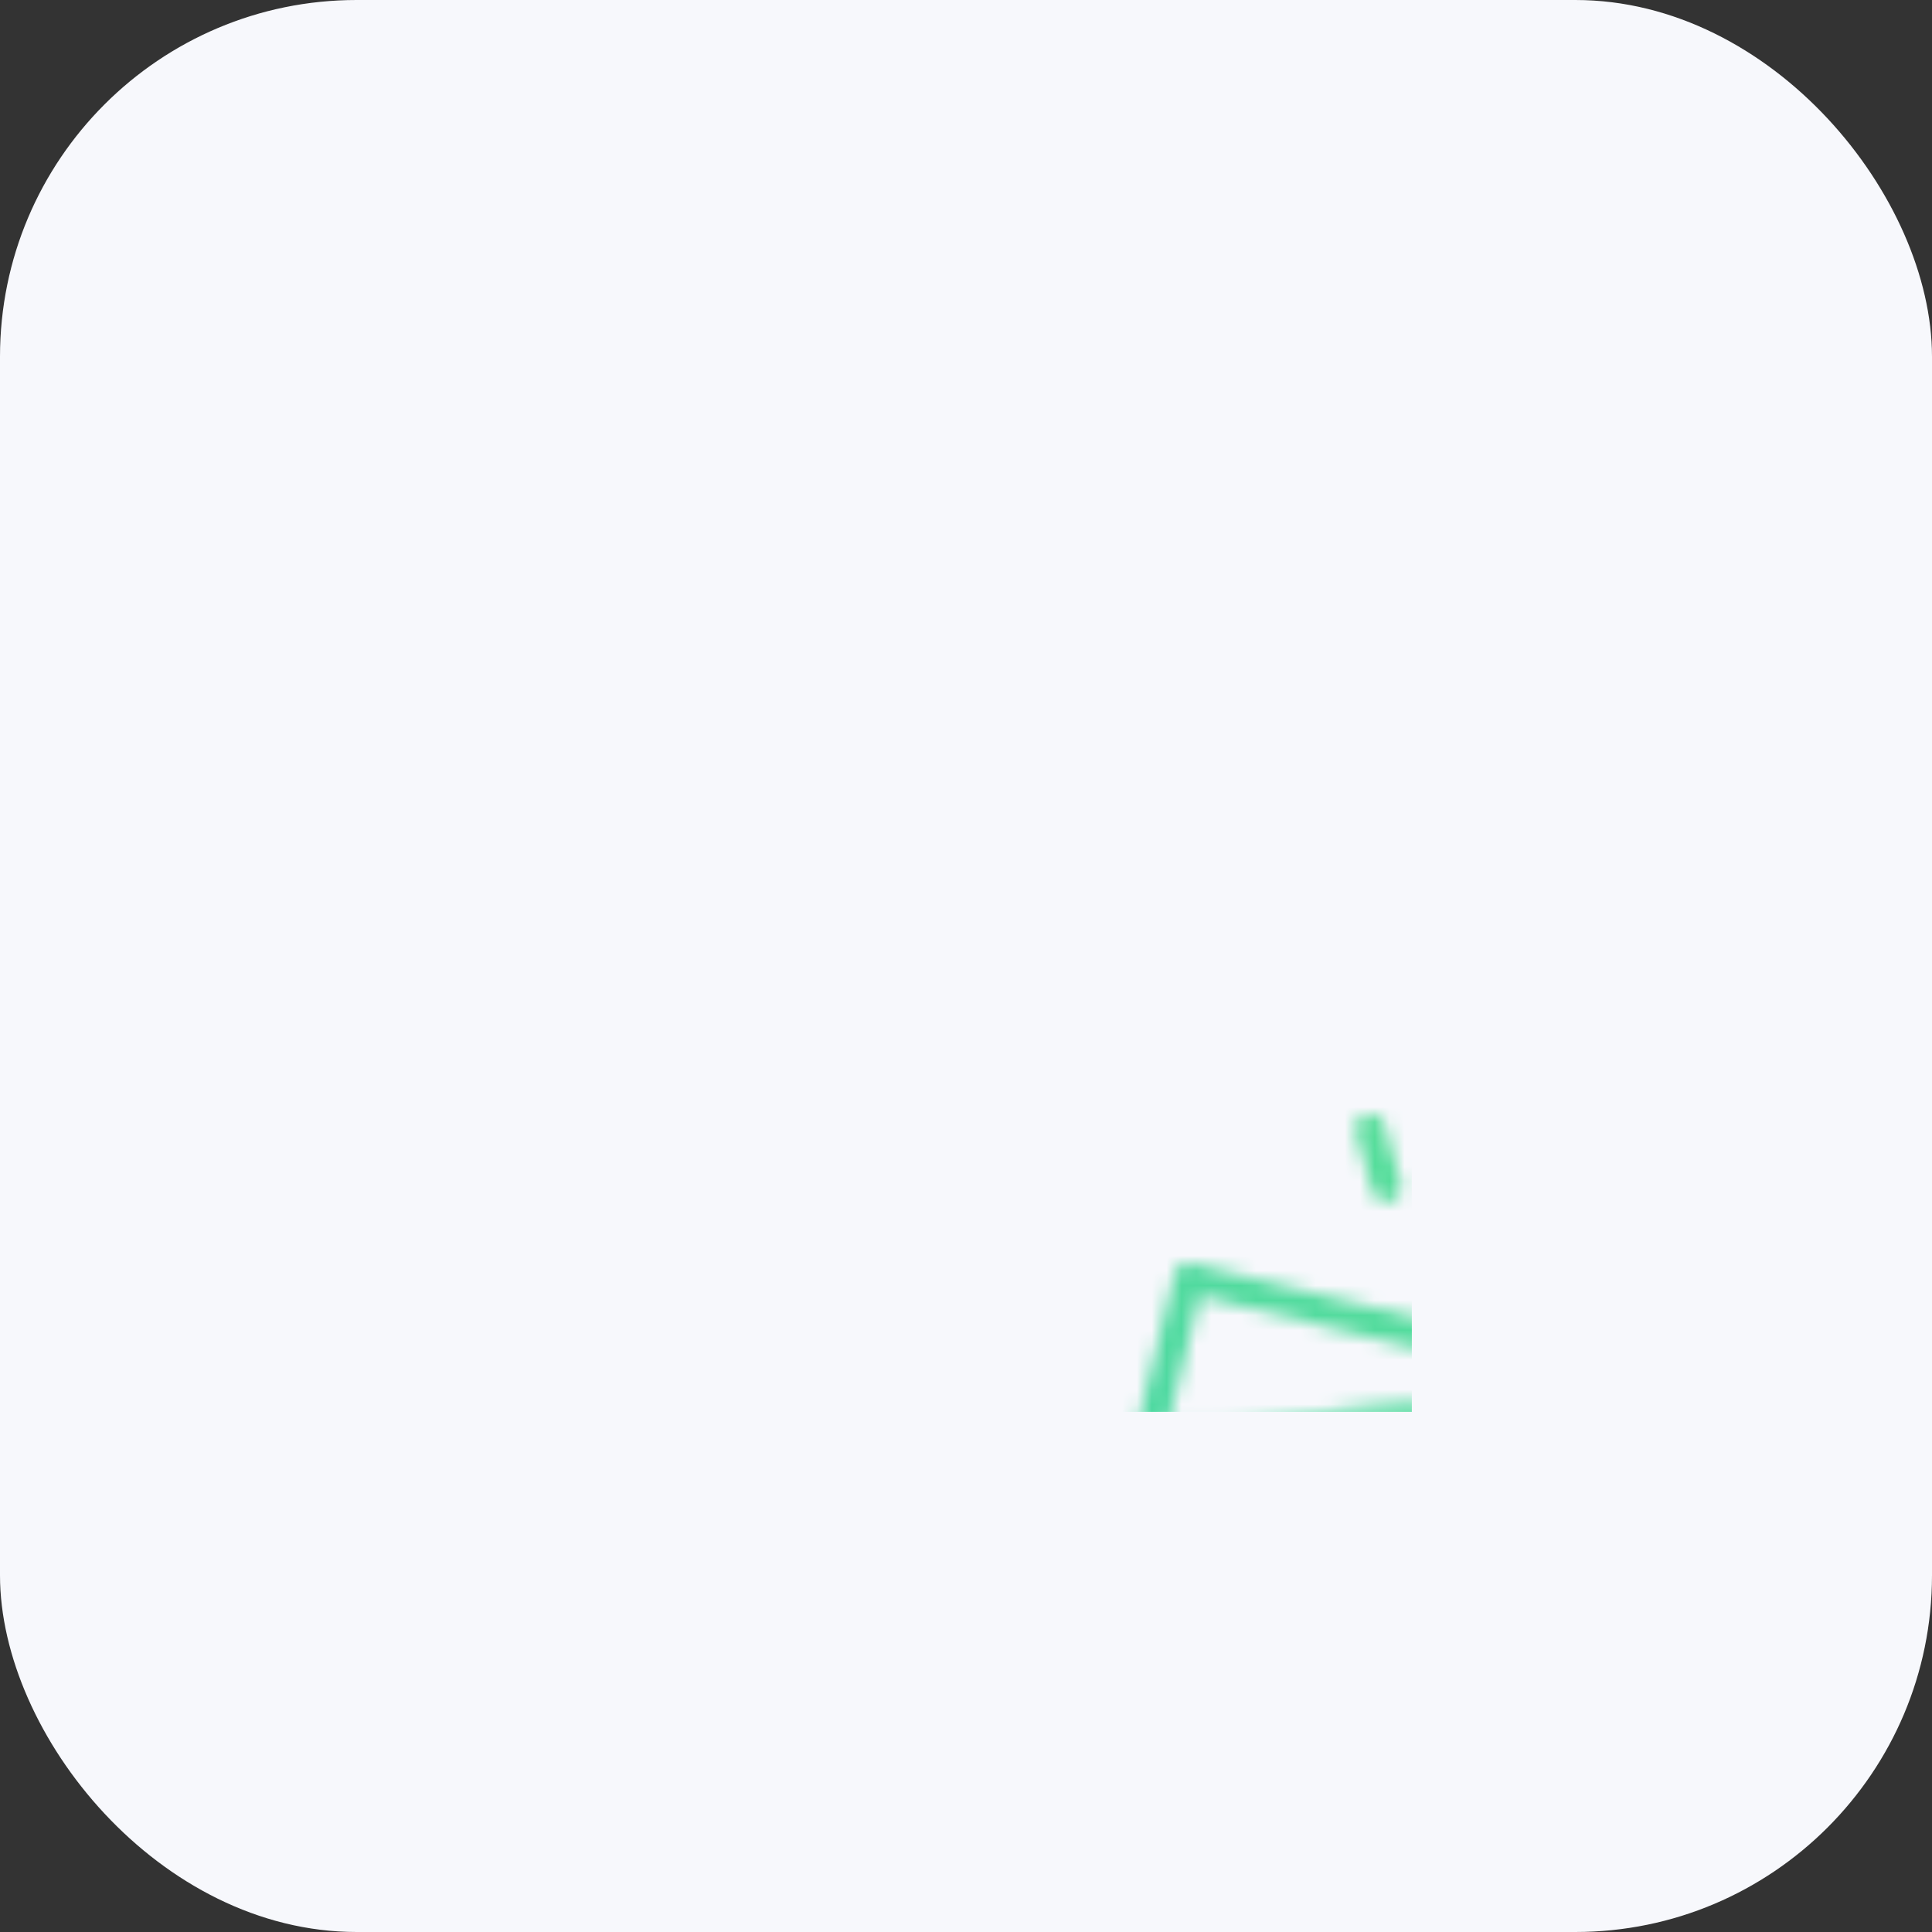 <svg xmlns="http://www.w3.org/2000/svg" width="130" height="130" viewBox="0 0 130 130">

  <rect x="0" y="0" width="130" height="130" fill="#333333" stroke="none"/>

  <defs>
    <linearGradient id="svg-defs-gradient-squared-icon-team-socials" x1="35" y1="95" x2="95" y2="35" gradientUnits="userSpaceOnUse">
      <stop offset="0" stop-color="#46d4aa"/>
      <stop offset="0.65" stop-color="#56dd9a"/>
      <stop offset="1" stop-color="#72e475"/>
    </linearGradient>
    <mask id="svg-defs-mask-squared-icon-team-socials">
      <path class="uk-preserve" d="M42.48,61.25,45,51l19.09,4.64L61.56,65.89a9.82,9.82,0,0,1-19.08-4.64Z" fill="none" stroke="#fff" stroke-linecap="round" stroke-linejoin="round" stroke-width="2"/>
      <line class="uk-preserve" x1="41.67" y1="85.41" x2="51.19" y2="87.72" fill="none" stroke="#fff" stroke-linecap="round" stroke-linejoin="round" stroke-width="2"/>
      <line class="uk-preserve" x1="49.7" y1="73.11" x2="46.45" y2="86.49" fill="none" stroke="#fff" stroke-linecap="round" stroke-linejoin="round" stroke-width="2"/>
      <path class="uk-preserve" d="M67.38,69.25,64.32,59.18l18.8-5.7,3,10.07a9.82,9.82,0,1,1-18.79,5.7Z" fill="none" stroke="#fff" stroke-linecap="round" stroke-linejoin="round" stroke-width="2"/>
      <line class="uk-preserve" x1="78.96" y1="90.47" x2="88.33" y2="87.62" fill="none" stroke="#fff" stroke-linecap="round" stroke-linejoin="round" stroke-width="2"/>
      <line class="uk-preserve" x1="79.63" y1="75.8" x2="83.62" y2="88.97" fill="none" stroke="#fff" stroke-linecap="round" stroke-linejoin="round" stroke-width="2"/>
      <path class="uk-preserve" d="M65.9,64a30.67,30.67,0,0,1,10.25.32c4.1.67,6.47,1,10.09.72" fill="none" stroke="#fff" stroke-linecap="round" stroke-linejoin="round" stroke-width="2"/>
      <path class="uk-preserve" d="M62.77,60.53C60,60,54.39,61,50.35,61.59a28.51,28.51,0,0,1-7.84.19" fill="none" stroke="#fff" stroke-linecap="round" stroke-linejoin="round" stroke-width="2"/>
      <line class="uk-preserve" x1="66.17" y1="44.38" x2="66.73" y2="39.53" fill="none" stroke="#fff" stroke-linecap="round" stroke-linejoin="round" stroke-width="2"/>
      <line class="uk-preserve" x1="58.29" y1="44.86" x2="57.2" y2="40.95" fill="none" stroke="#fff" stroke-linecap="round" stroke-linejoin="round" stroke-width="2"/>
      <line class="uk-preserve" x1="73.01" y1="47.19" x2="75.9" y2="43.81" fill="none" stroke="#fff" stroke-linecap="round" stroke-linejoin="round" stroke-width="2"/>
    </mask>
  </defs>

  <style>

    img[src*="squared-icon-team-socials.svg"] + svg {
      filter: drop-shadow(20px 20px 20px rgba(60, 65, 124, 0.12)) drop-shadow(-20px -20px 20px rgba(255, 255, 255, 0.9));
      will-change: filter;
    }

  </style>

  <rect class="uk-preserve" x="0" y="0" width="130" height="130" rx="24" fill="#f7f8fc" />
  <rect class="uk-preserve" x="35" y="35" width="60" height="60" fill="url(#svg-defs-gradient-squared-icon-team-socials)" mask="url(#svg-defs-mask-squared-icon-team-socials)" />

</svg>
